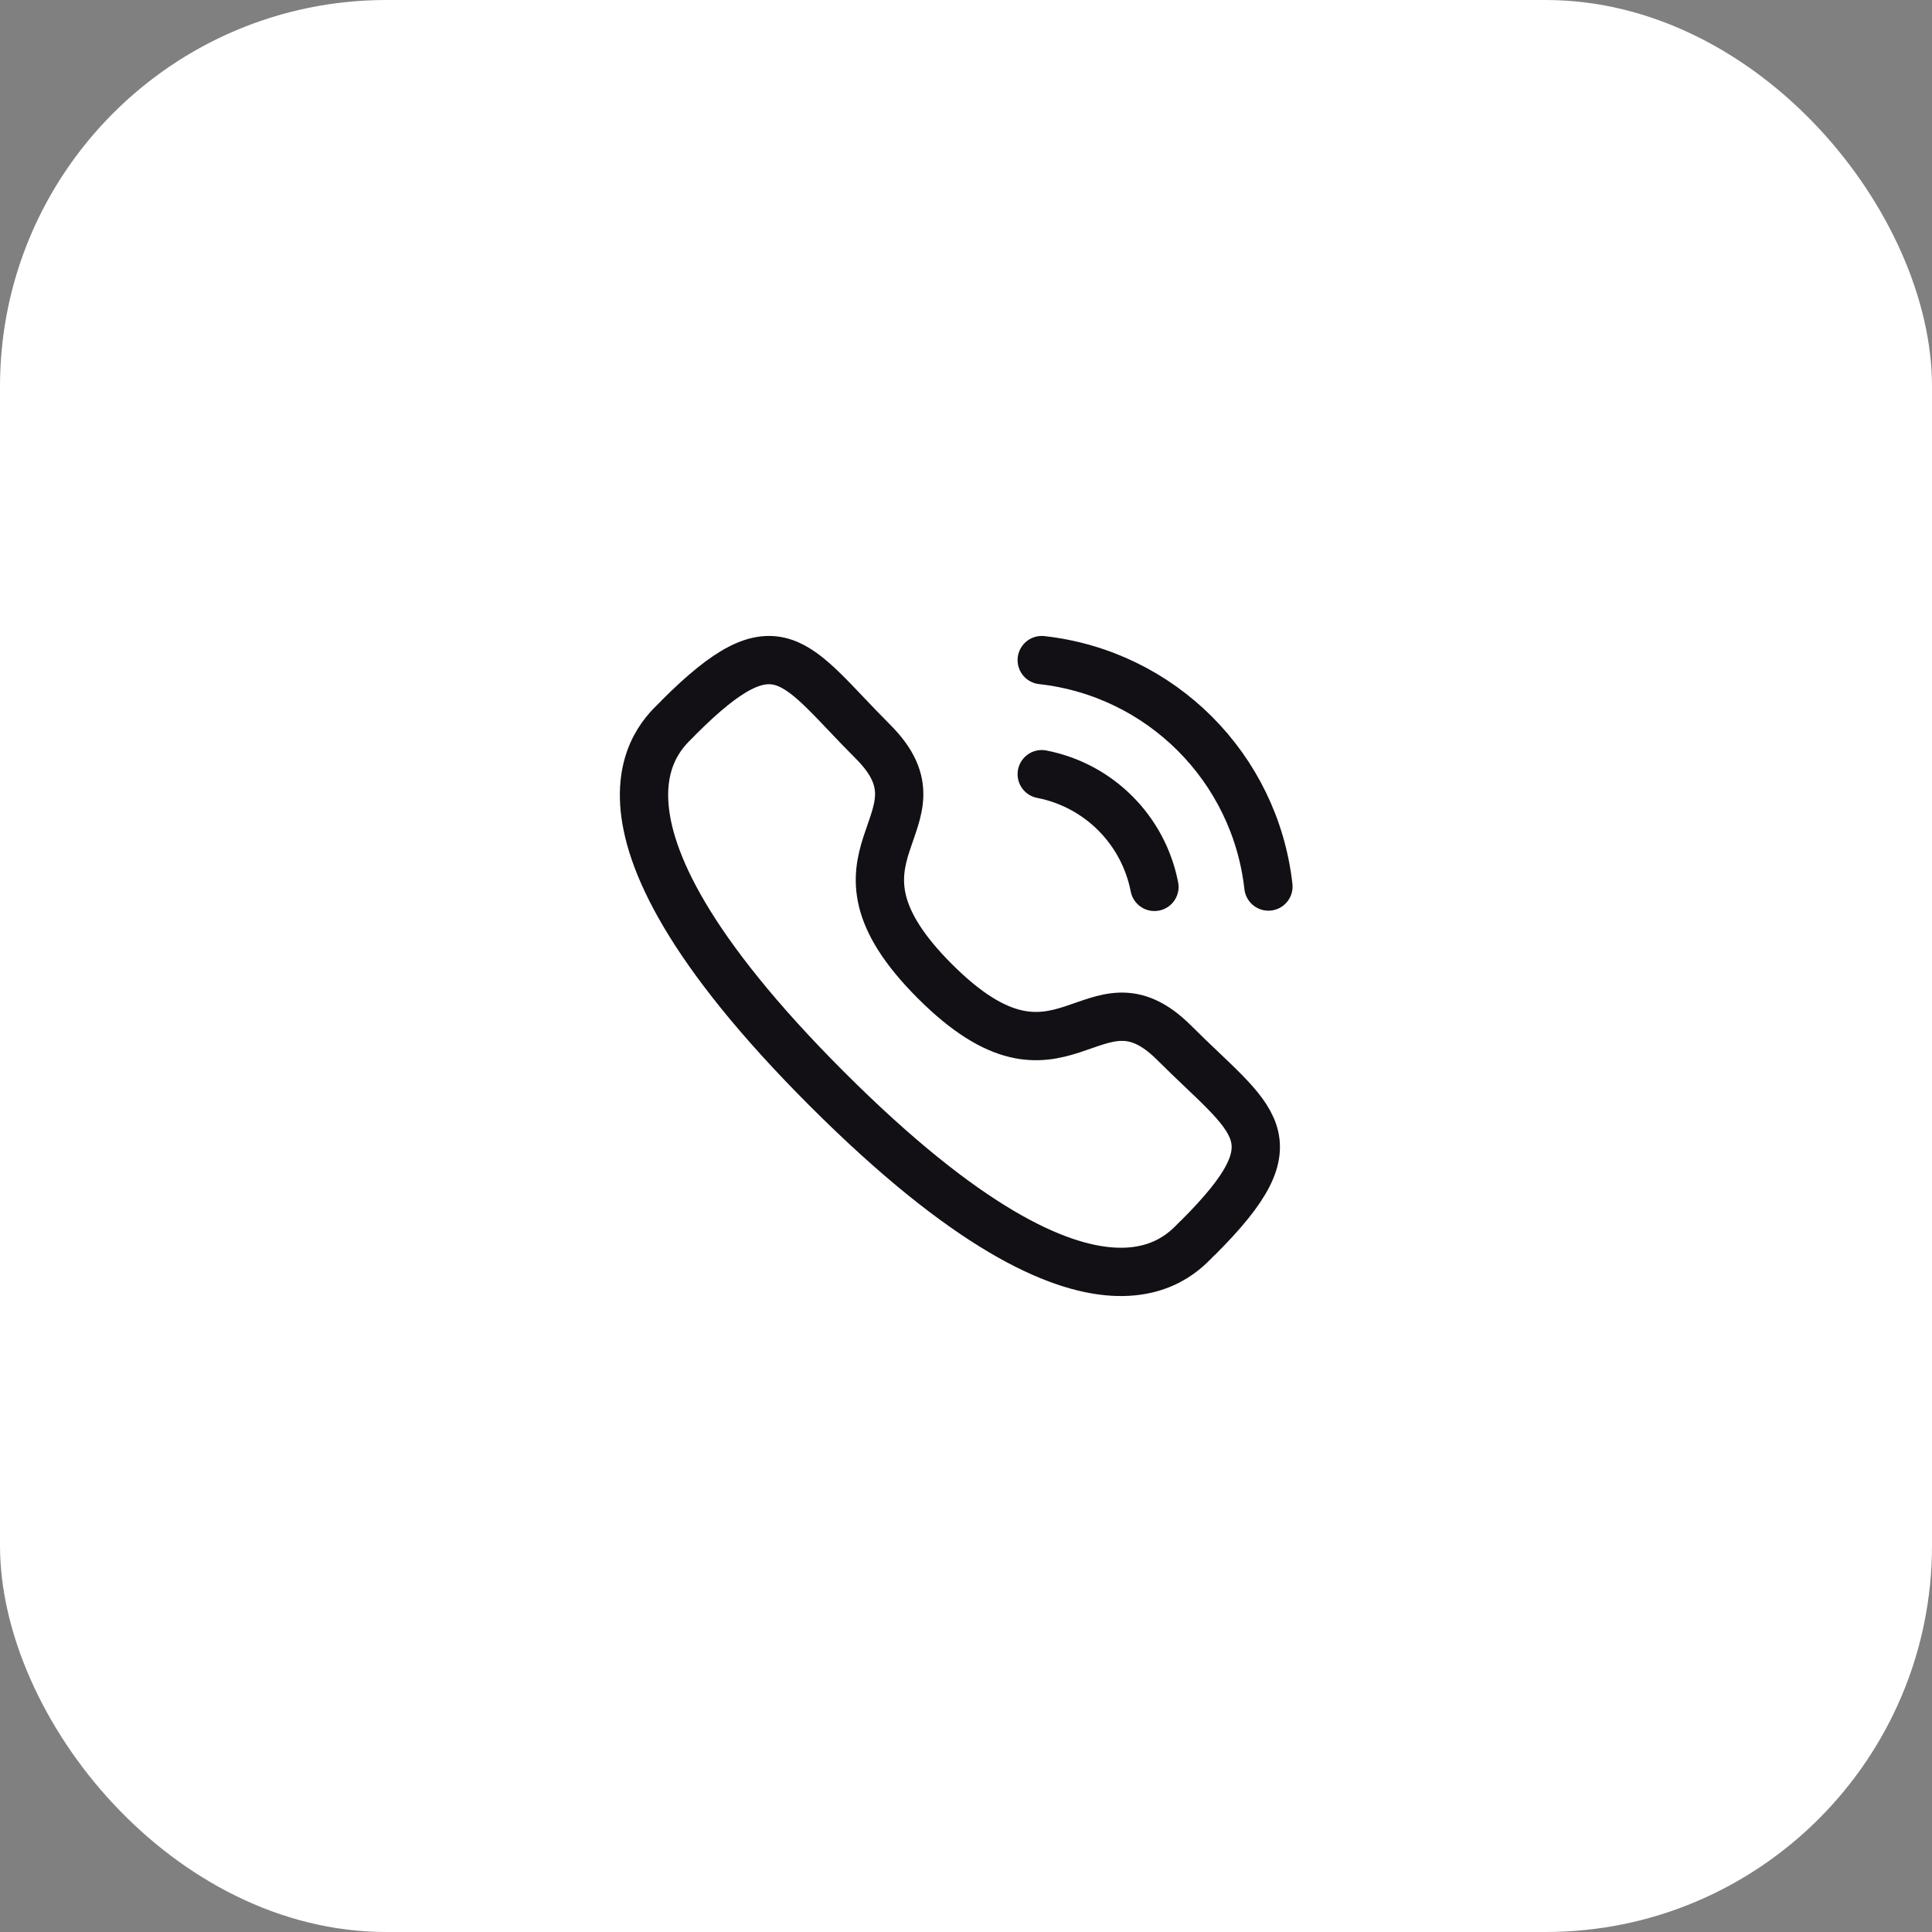 <svg width="60" height="60" viewBox="0 0 60 60" fill="none" xmlns="http://www.w3.org/2000/svg">
<rect x="0" y="0" width="60" height="60" fill="#808080" stroke="none"/>
<rect width="60" height="60" rx="12" fill="white"/>
<path d="M32.352 20.5C36.053 20.911 38.977 23.831 39.392 27.532" stroke="#121014" stroke-width="1.5" stroke-linecap="round" stroke-linejoin="round"/>
<path d="M32.352 24.043C34.123 24.387 35.507 25.772 35.852 27.543" stroke="#121014" stroke-width="1.5" stroke-linecap="round" stroke-linejoin="round"/>
<path fill-rule="evenodd" clip-rule="evenodd" d="M29.032 30.472C33.02 34.46 33.925 29.847 36.465 32.385C38.914 34.833 40.322 35.323 37.219 38.425C36.83 38.737 34.361 42.494 25.684 33.82C17.007 25.144 20.762 22.672 21.074 22.284C24.184 19.174 24.667 20.589 27.115 23.037C29.654 25.576 25.043 26.484 29.032 30.472Z" stroke="#121014" stroke-width="1.5" stroke-linecap="round" stroke-linejoin="round"/>
</svg>
